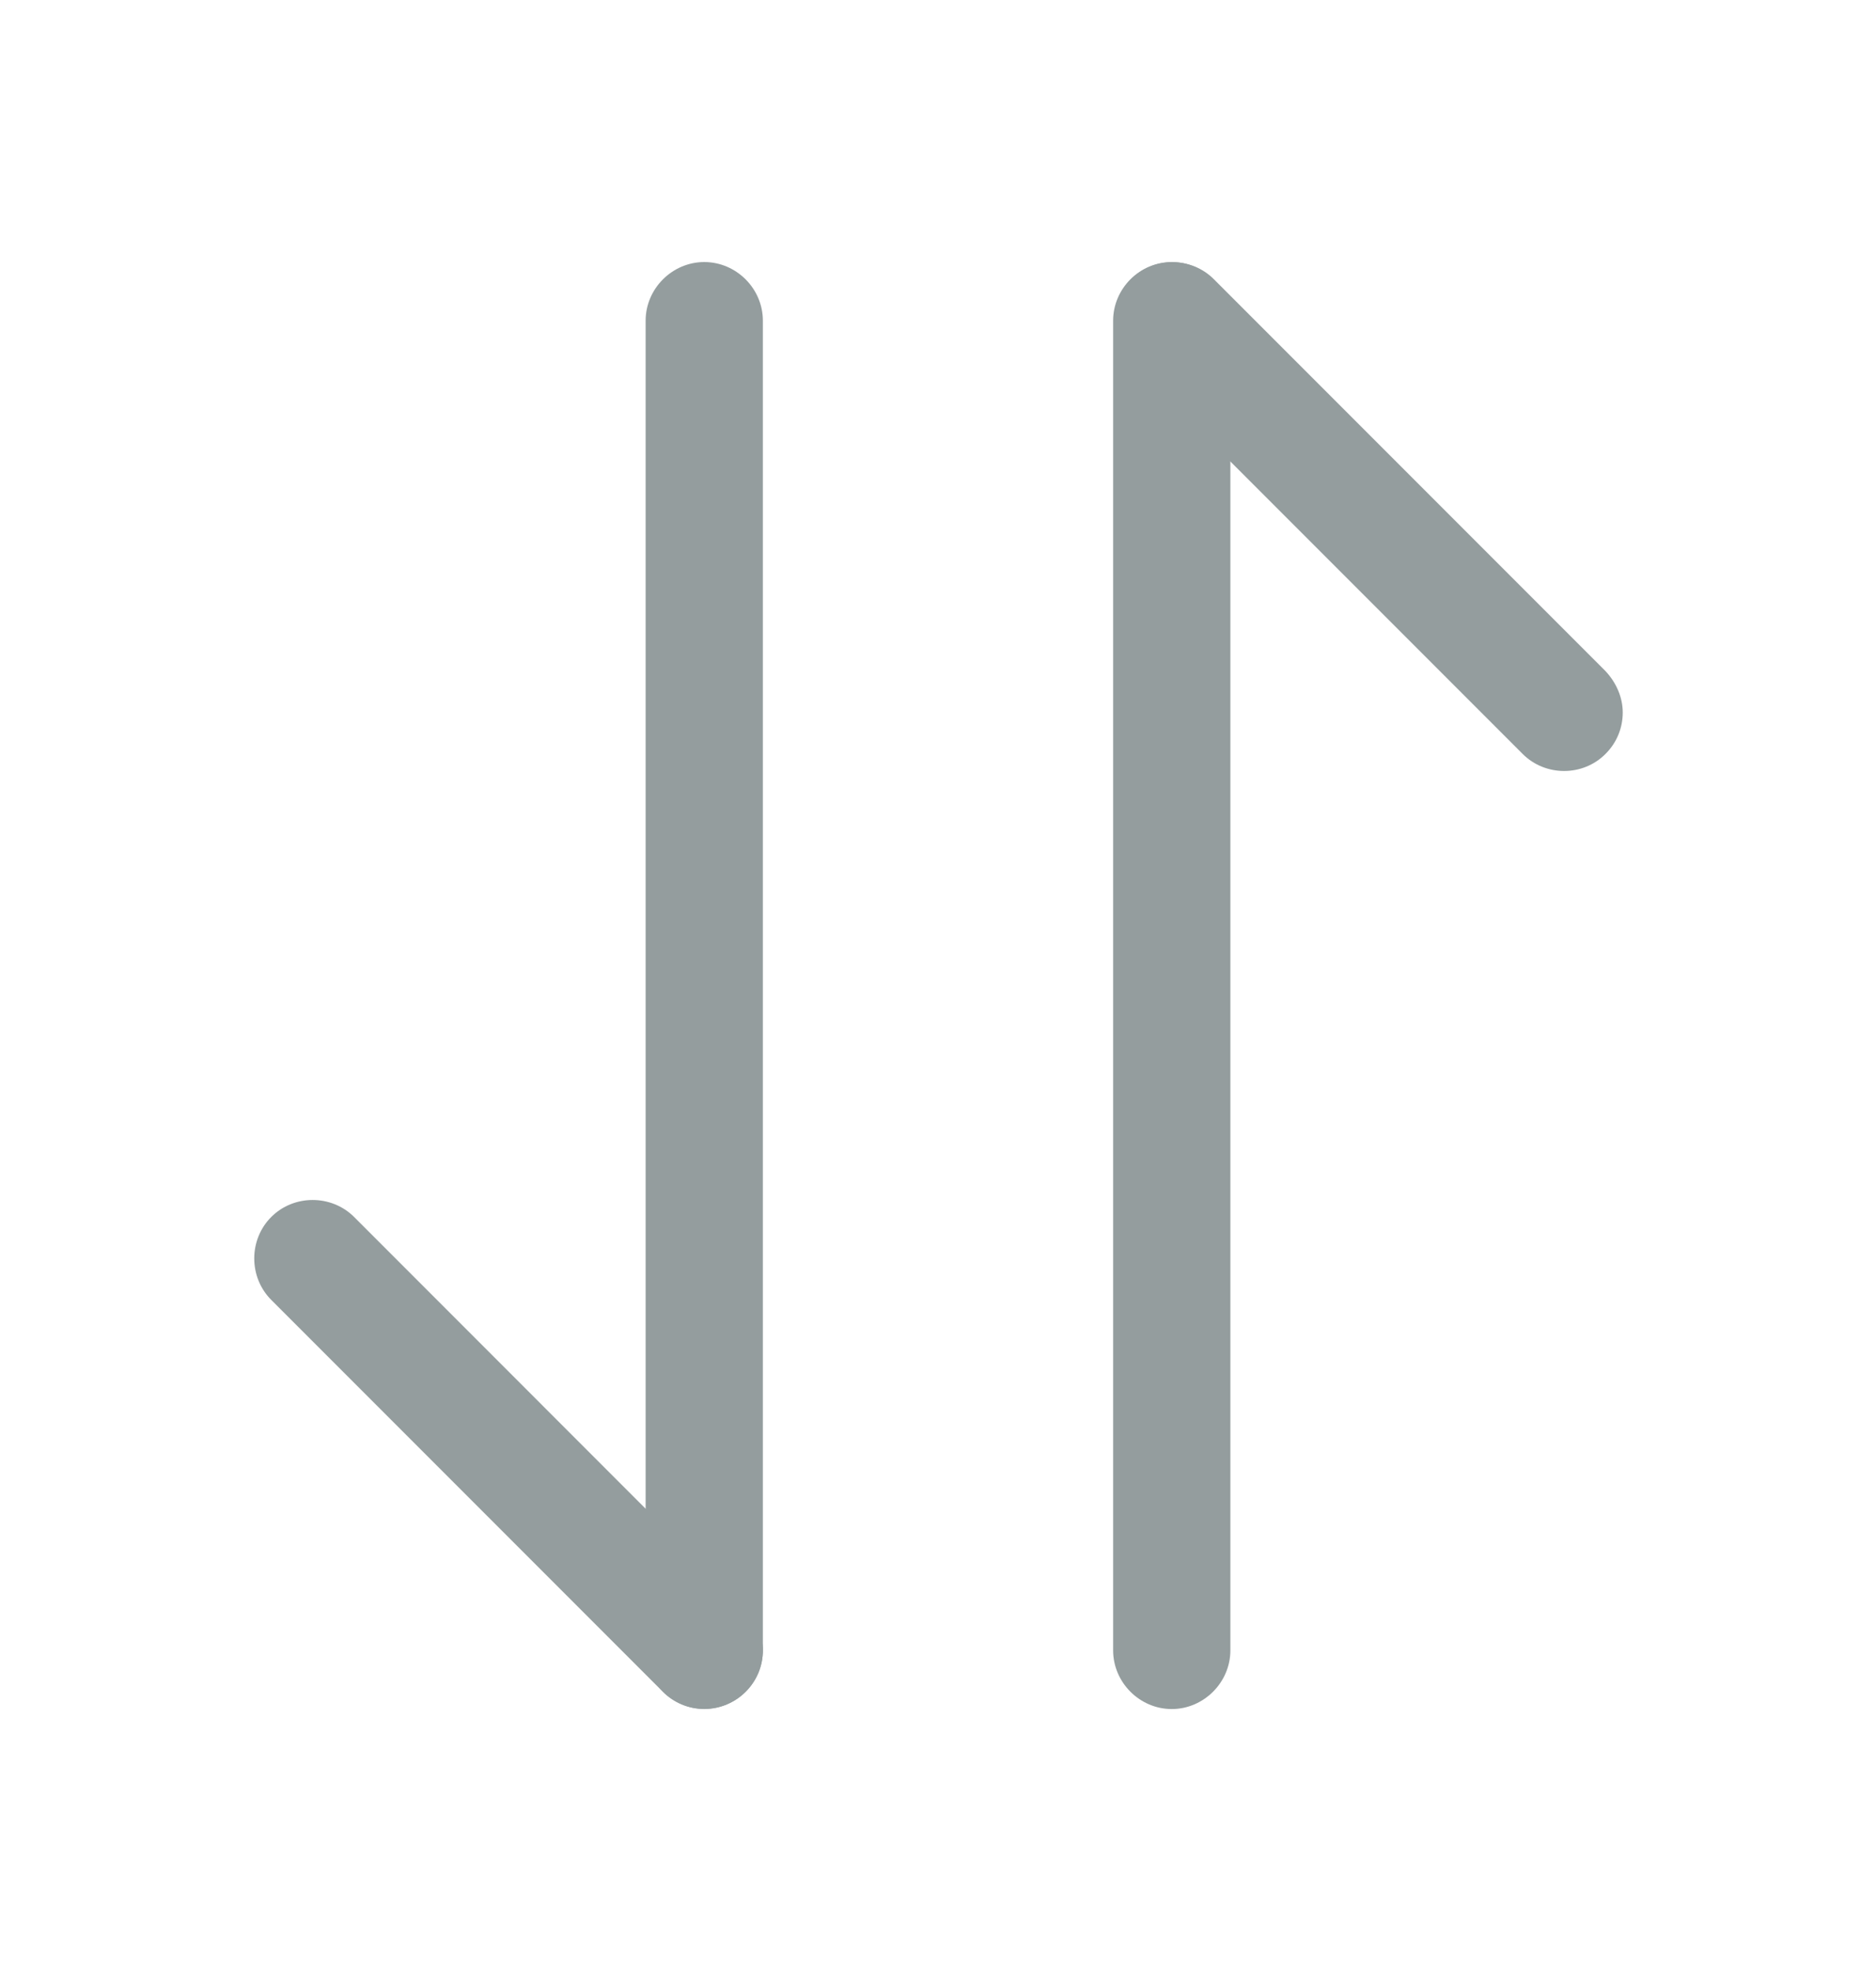 <svg width="20" height="21" viewBox="0 0 20 21" fill="none" xmlns="http://www.w3.org/2000/svg">
<path d="M17.3 7.591C17.3 7.75 17.241 7.908 17.116 8.033C16.875 8.275 16.475 8.275 16.233 8.033L12.058 3.858C11.816 3.616 11.816 3.216 12.058 2.975C12.3 2.733 12.7 2.733 12.941 2.975L17.116 7.15C17.233 7.275 17.3 7.433 17.3 7.591Z" fill="#949D9E"/>
<path d="M13.117 3.417V17.584C13.117 17.925 12.833 18.209 12.492 18.209C12.15 18.209 11.867 17.925 11.867 17.584L11.867 3.417C11.867 3.075 12.15 2.792 12.492 2.792C12.833 2.792 13.117 3.075 13.117 3.417Z" fill="#949D9E"/>
<path d="M8.133 17.583C8.133 17.741 8.075 17.9 7.95 18.025C7.708 18.267 7.308 18.267 7.067 18.025L2.892 13.85C2.65 13.608 2.65 13.208 2.892 12.966C3.133 12.725 3.533 12.725 3.775 12.966L7.95 17.142C8.067 17.258 8.133 17.425 8.133 17.583Z" fill="#949D9E"/>
<path d="M8.133 3.417V17.584C8.133 17.925 7.85 18.209 7.508 18.209C7.167 18.209 6.883 17.925 6.883 17.584L6.883 3.417C6.883 3.075 7.167 2.792 7.508 2.792C7.85 2.792 8.133 3.075 8.133 3.417Z" fill="#949D9E"/>
</svg>
